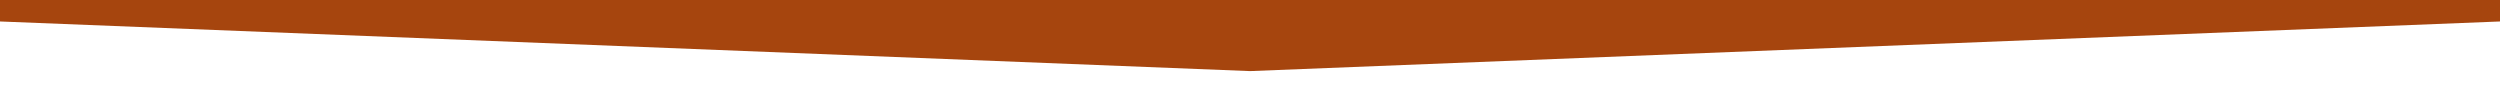 <?xml version="1.0" encoding="utf-8"?>
<!-- Generator: Adobe Illustrator 19.2.1, SVG Export Plug-In . SVG Version: 6.00 Build 0)  -->
<svg version="1.1" id="Ebene_1" xmlns="http://www.w3.org/2000/svg" xmlns:xlink="http://www.w3.org/1999/xlink" x="0px" y="0px"
	 viewBox="0 0 1280 50.8" style="enable-background:new 0 0 1280 50.8;" xml:space="preserve">
<style type="text/css">
	.st0{fill:#A6450E;}
</style>
<polygon class="st0" points="0,0 0,11 0.2,11 640,36.4 1279.8,11 1280,11 1280,0 "/>
</svg>

